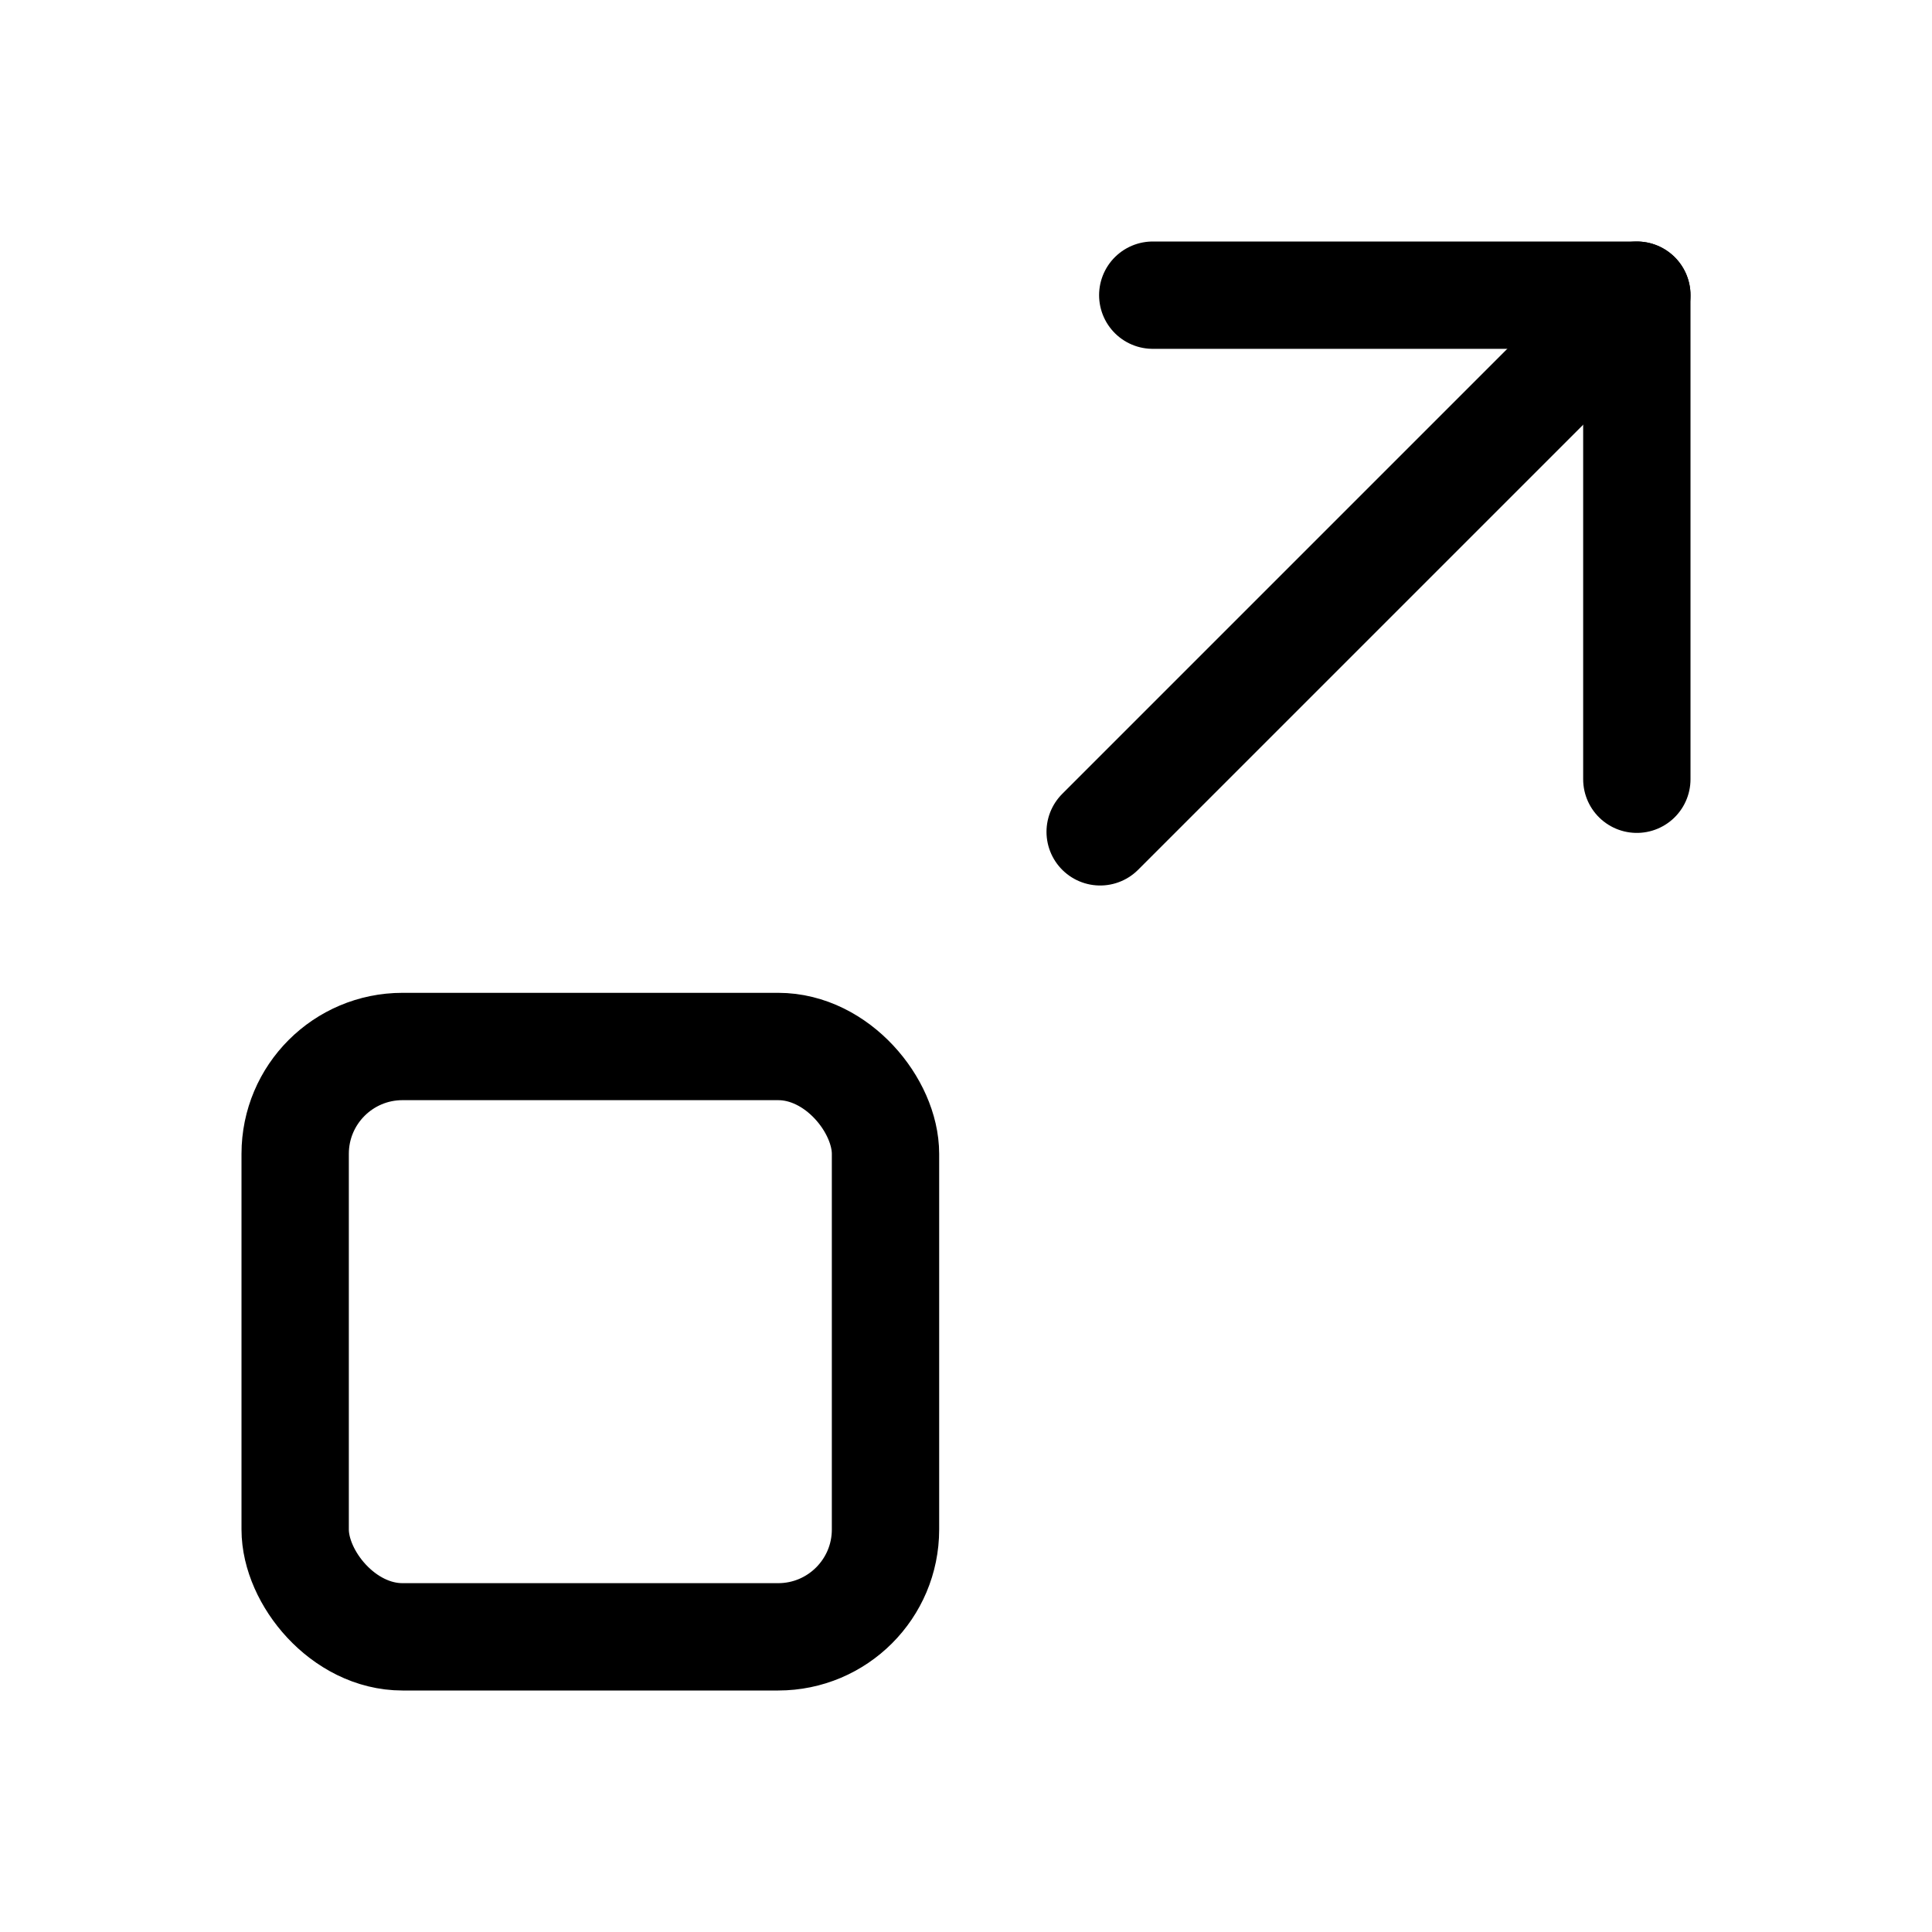 <svg xmlns="http://www.w3.org/2000/svg" height="18" width="18" viewBox="0 0 18 18"><title>move obj up right</title><g fill="none" stroke="currentColor" class="nc-icon-wrapper"><line x1="10.25" y1="7.75" x2="15.25" y2="2.75" stroke-linecap="round" stroke-linejoin="round" stroke="currentColor"></line><polyline points="10.74 2.75 15.25 2.75 15.25 7.26" stroke-linecap="round" stroke-linejoin="round" stroke="currentColor"></polyline><rect x="2.75" y="9.75" width="5.5" height="5.5" rx="1" ry="1" transform="translate(11 25) rotate(180)" stroke-linecap="round" stroke-linejoin="round"></rect></g></svg>